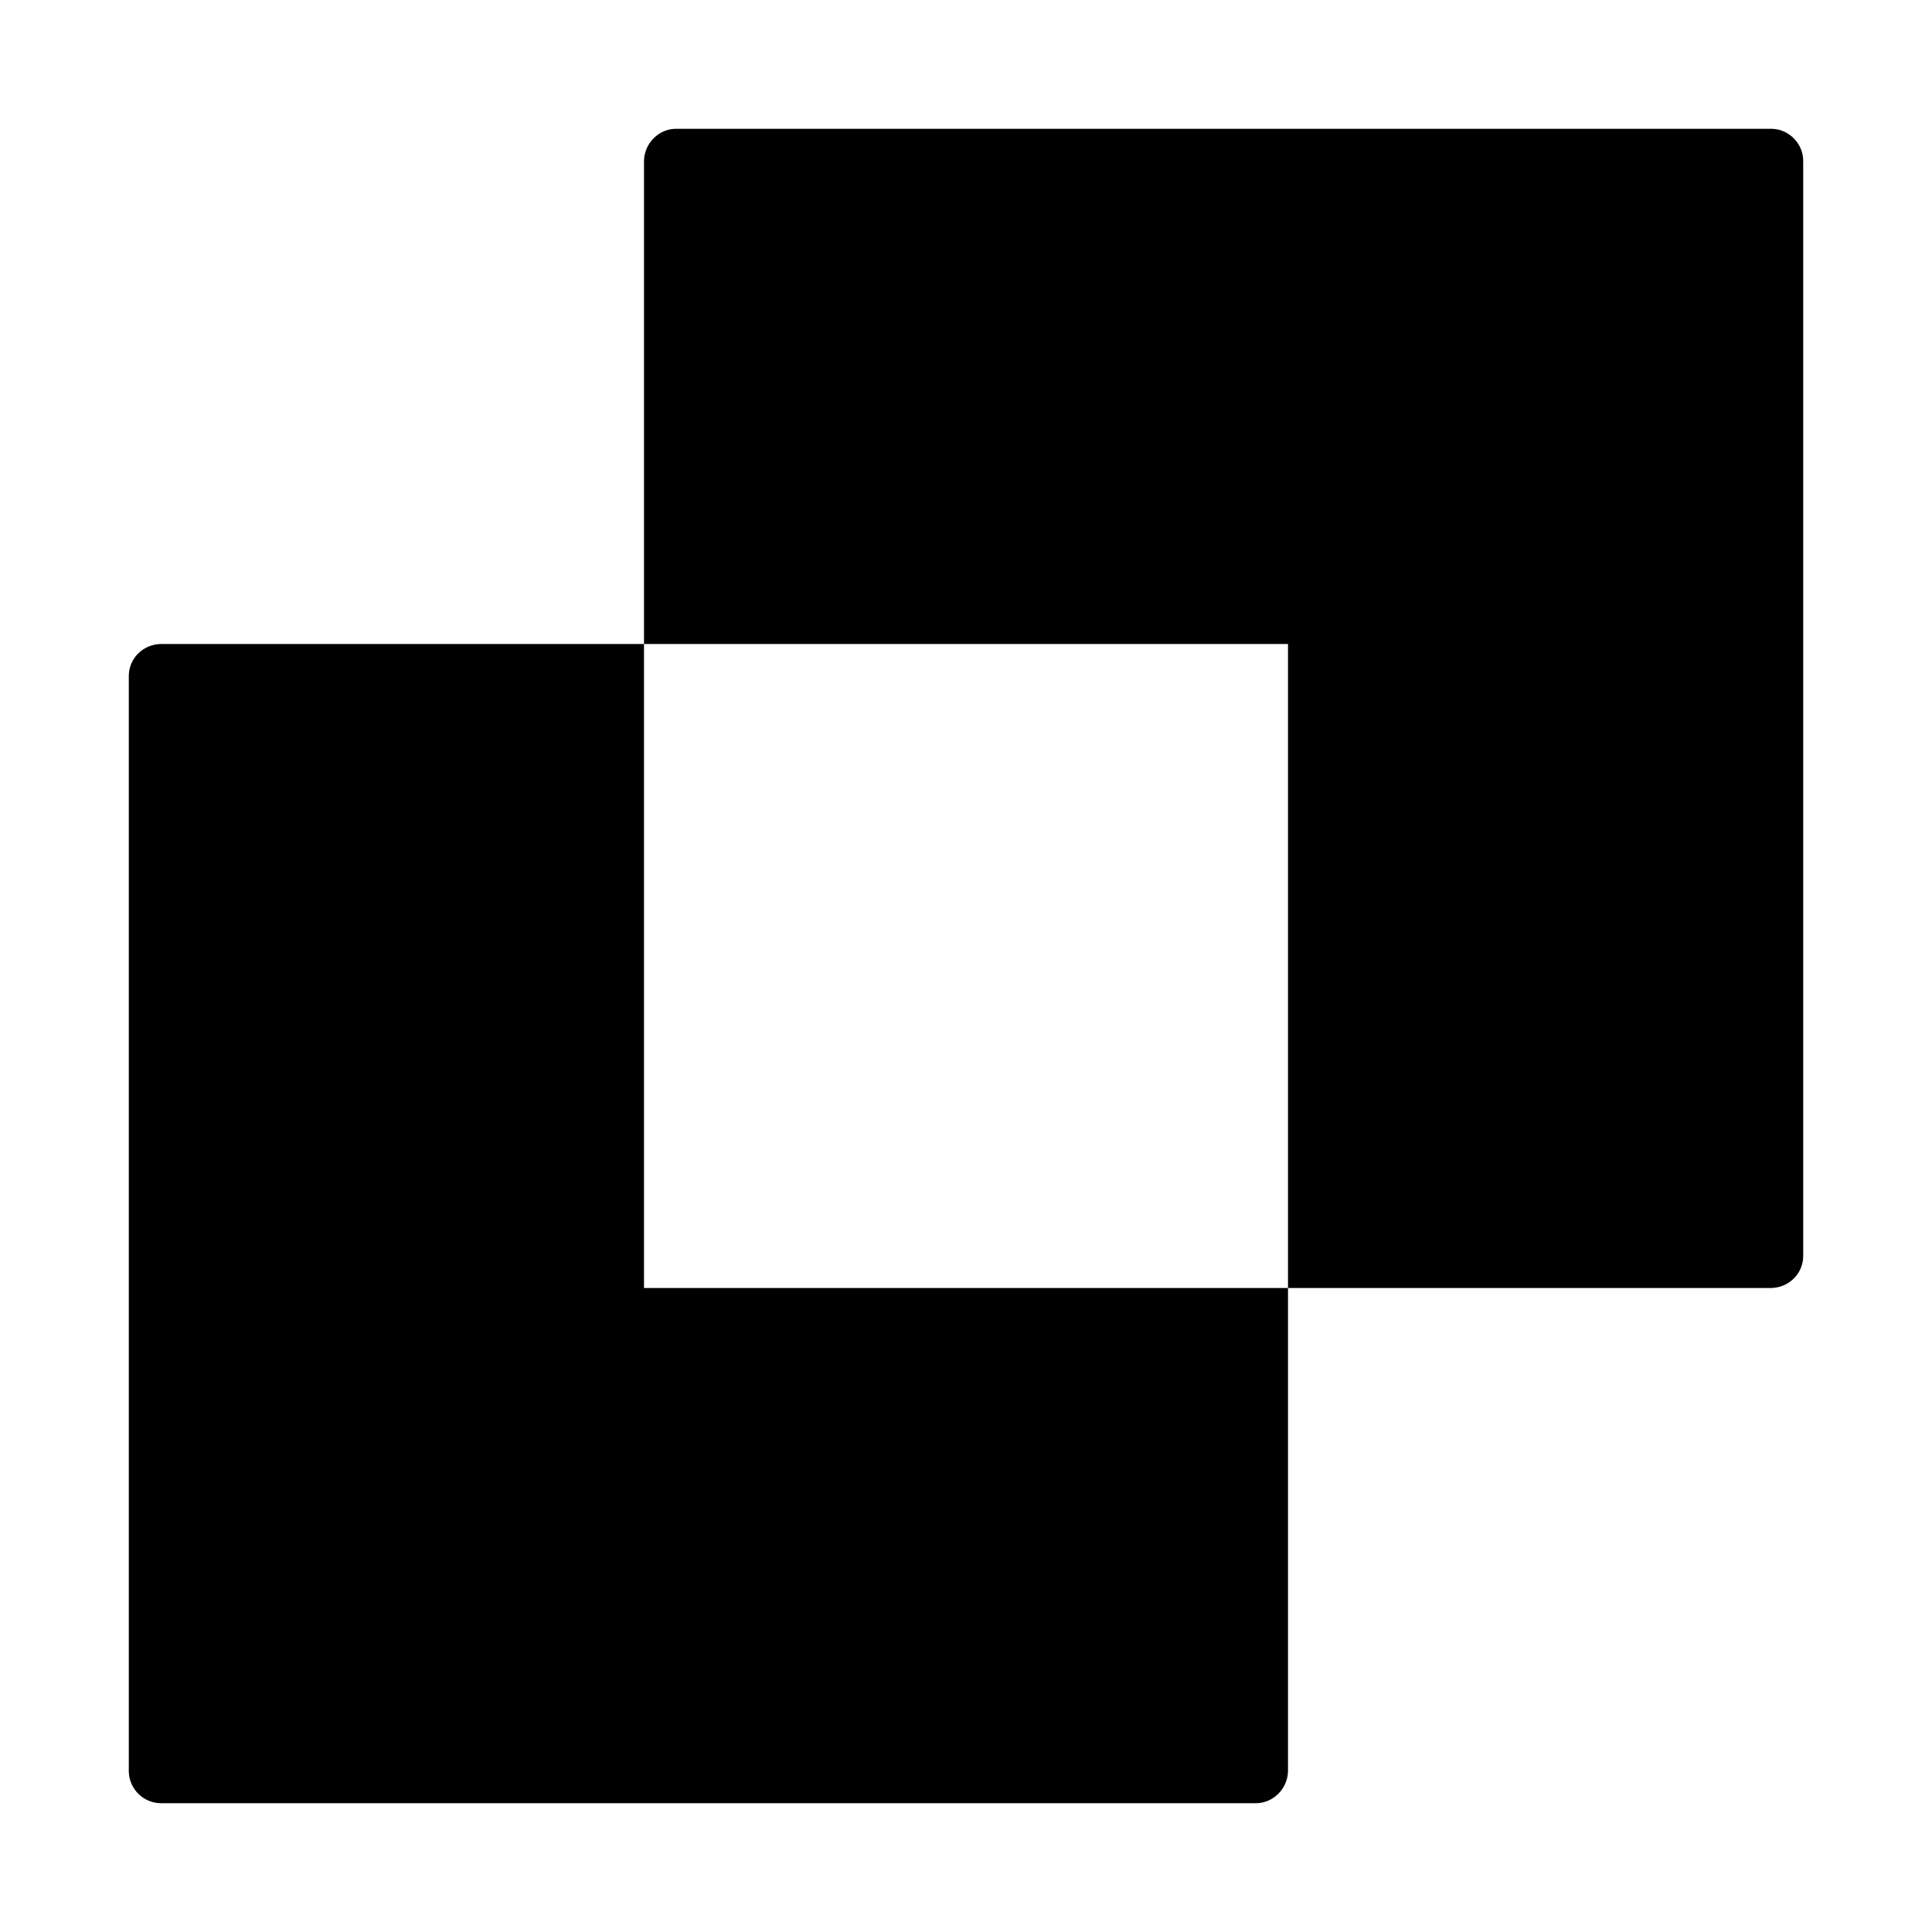 <svg viewBox="0 0 30 30">
  <path fill-rule="evenodd" d="M10 10v10h10v7.49c0 .282-.228.51-.5.51h-17a.503.503 0 0 1-.5-.5v-17c0-.276.222-.5.51-.5H10zm10 10V10H10V2.51c0-.282.228-.51.5-.51h17c.276 0 .5.228.5.5v17c0 .276-.222.5-.51.5H20z" fill="currentColor" />
</svg>